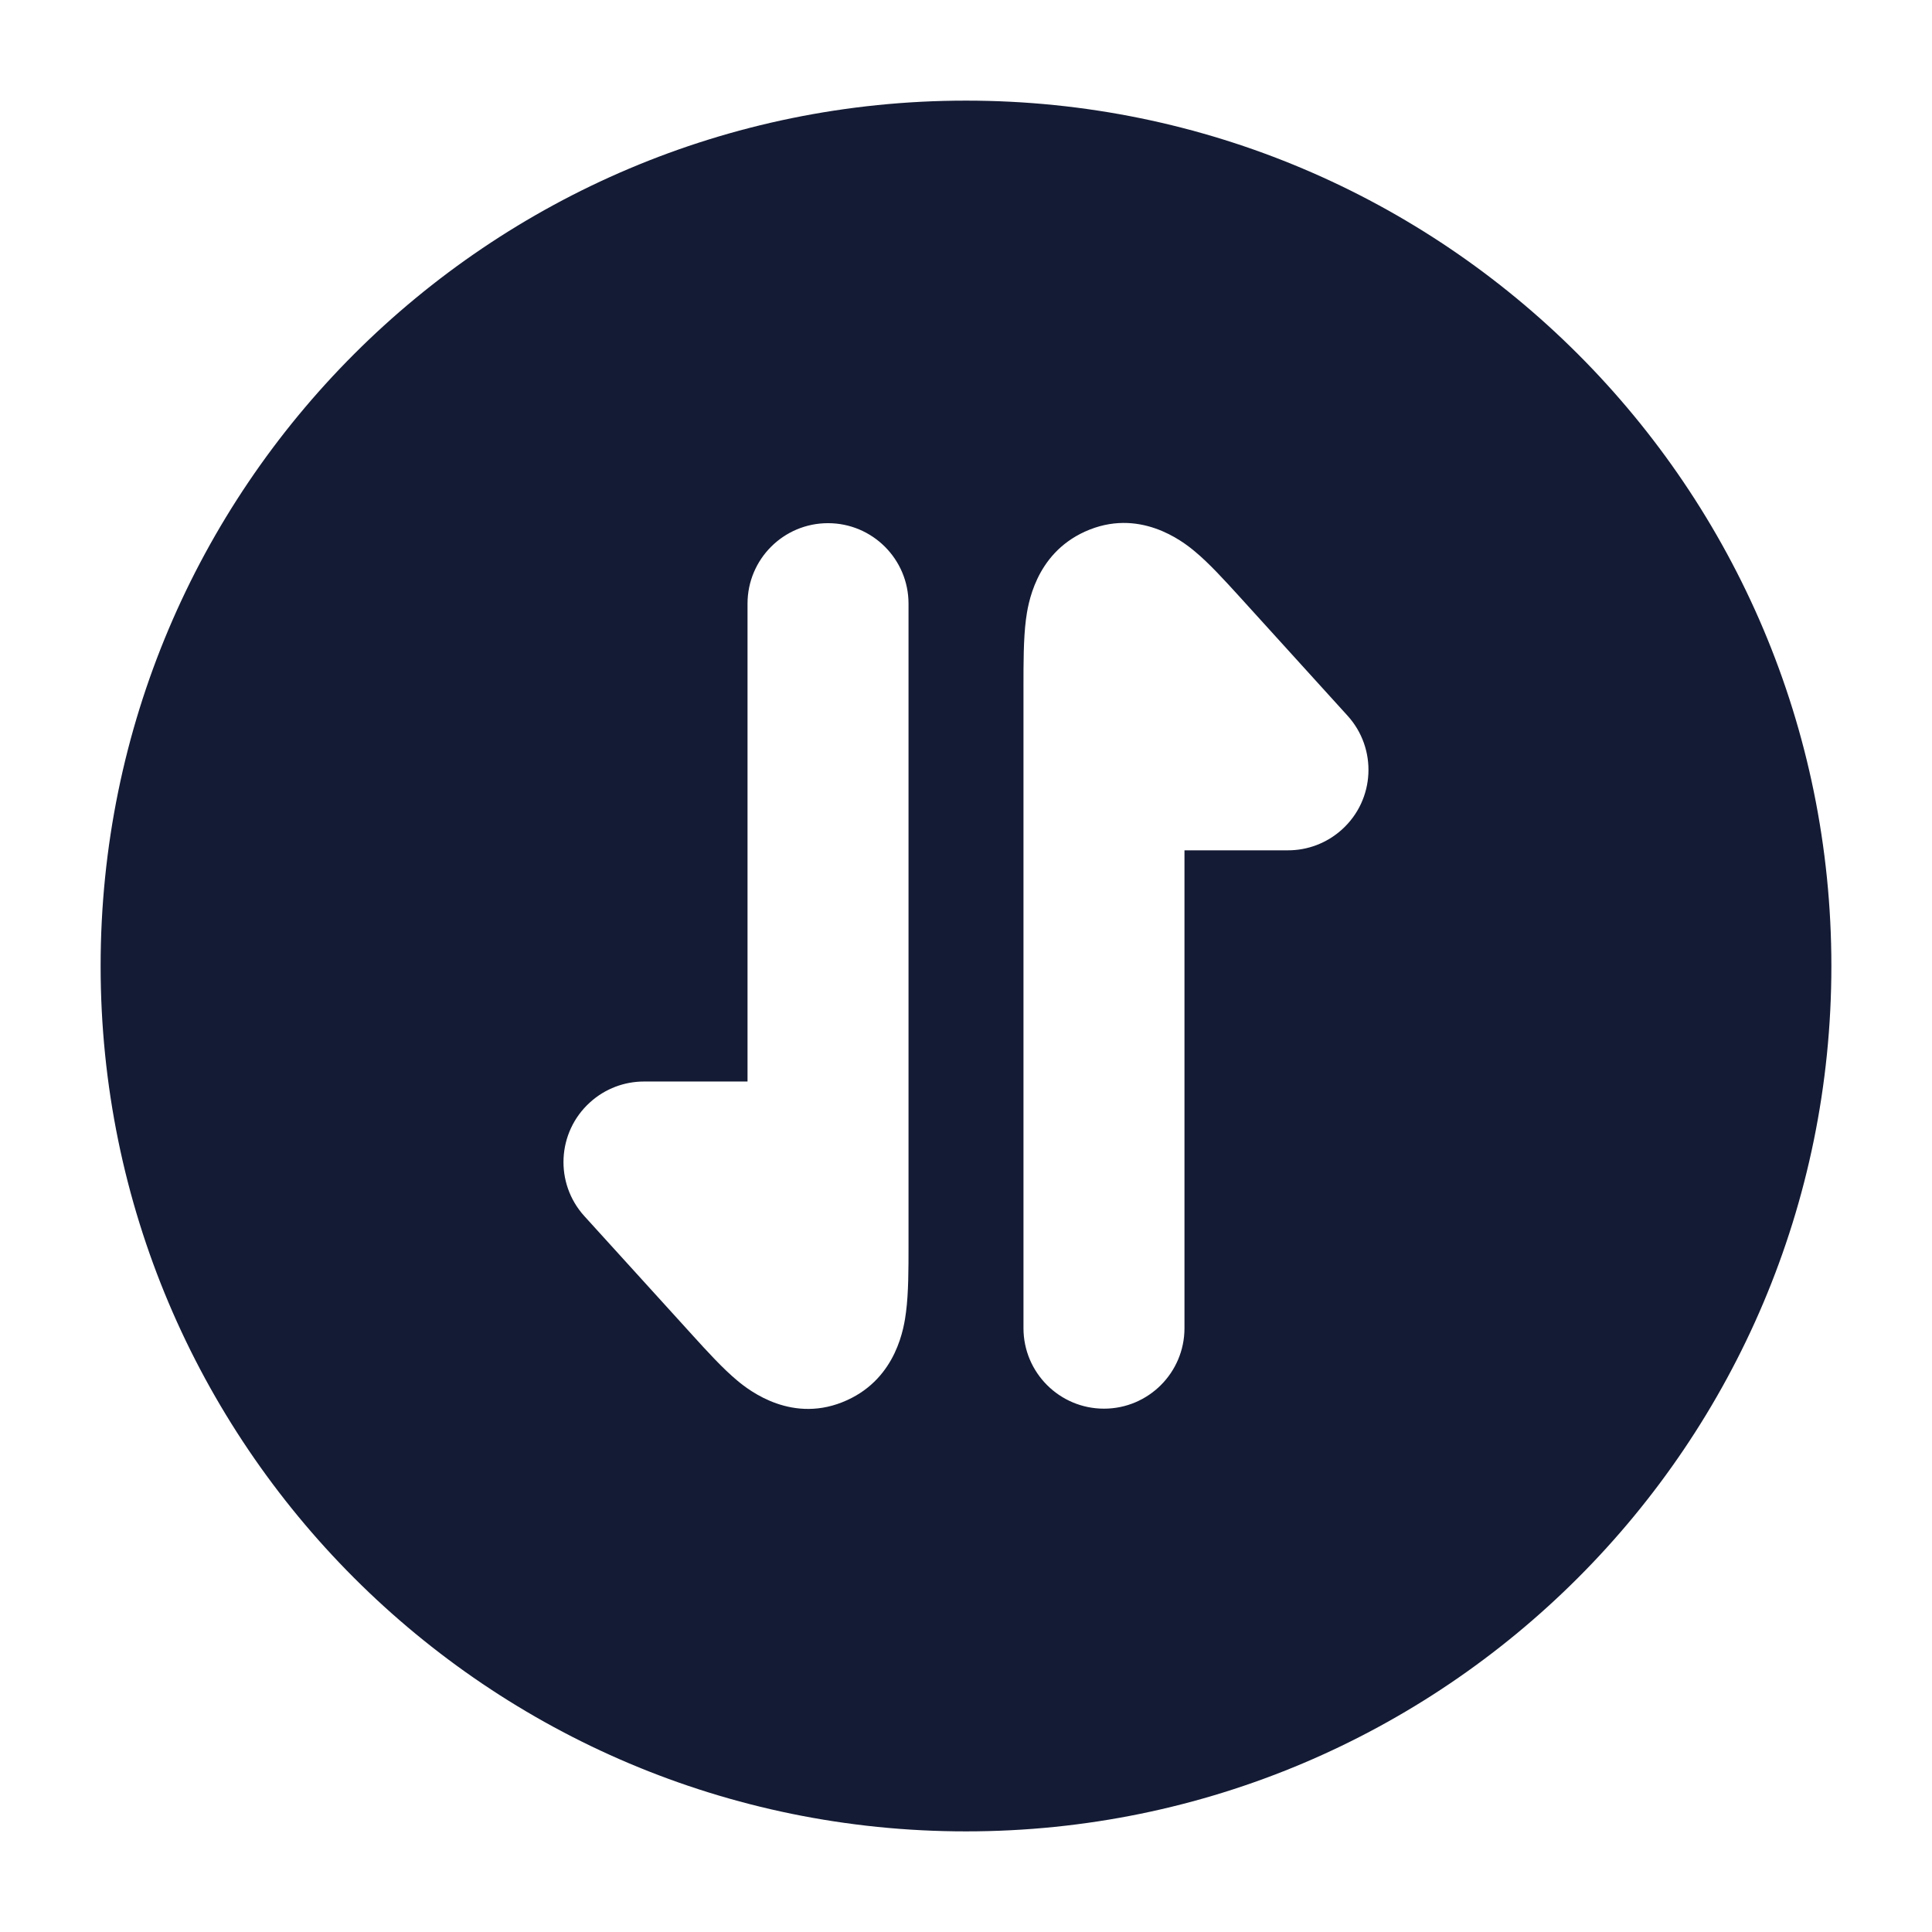 <svg width="24" height="24" viewBox="0 0 24 24" fill="none" xmlns="http://www.w3.org/2000/svg">
<path fill-rule="evenodd" clip-rule="evenodd" d="M1.25 12C1.25 17.937 6.063 22.75 12 22.75C17.937 22.75 22.75 17.937 22.75 12C22.75 6.063 17.937 1.25 12 1.25C6.063 1.25 1.25 6.063 1.25 12ZM10.286 6.499C9.733 6.499 9.286 6.947 9.286 7.499L9.286 13.435L8 13.435C7.76 13.435 7.519 13.521 7.328 13.695C6.919 14.066 6.888 14.698 7.259 15.107L8.604 16.588C8.78 16.782 8.979 17.001 9.161 17.152C9.309 17.275 9.852 17.7 10.524 17.393C11.143 17.111 11.232 16.481 11.255 16.298C11.286 16.061 11.286 15.761 11.286 15.482L11.286 7.499C11.286 6.947 10.838 6.499 10.286 6.499ZM16.672 10.303C17.081 9.932 17.111 9.3 16.74 8.891L15.396 7.41L15.396 7.41C15.219 7.216 15.021 6.997 14.838 6.846C14.69 6.723 14.147 6.299 13.475 6.605C12.857 6.887 12.768 7.517 12.744 7.7C12.714 7.937 12.714 8.237 12.714 8.516L12.714 16.499C12.714 17.051 13.162 17.499 13.714 17.499C14.266 17.499 14.714 17.051 14.714 16.499L14.714 10.563L16 10.563C16.24 10.563 16.48 10.477 16.672 10.303Z" fill="#141B34"/>
</svg>
